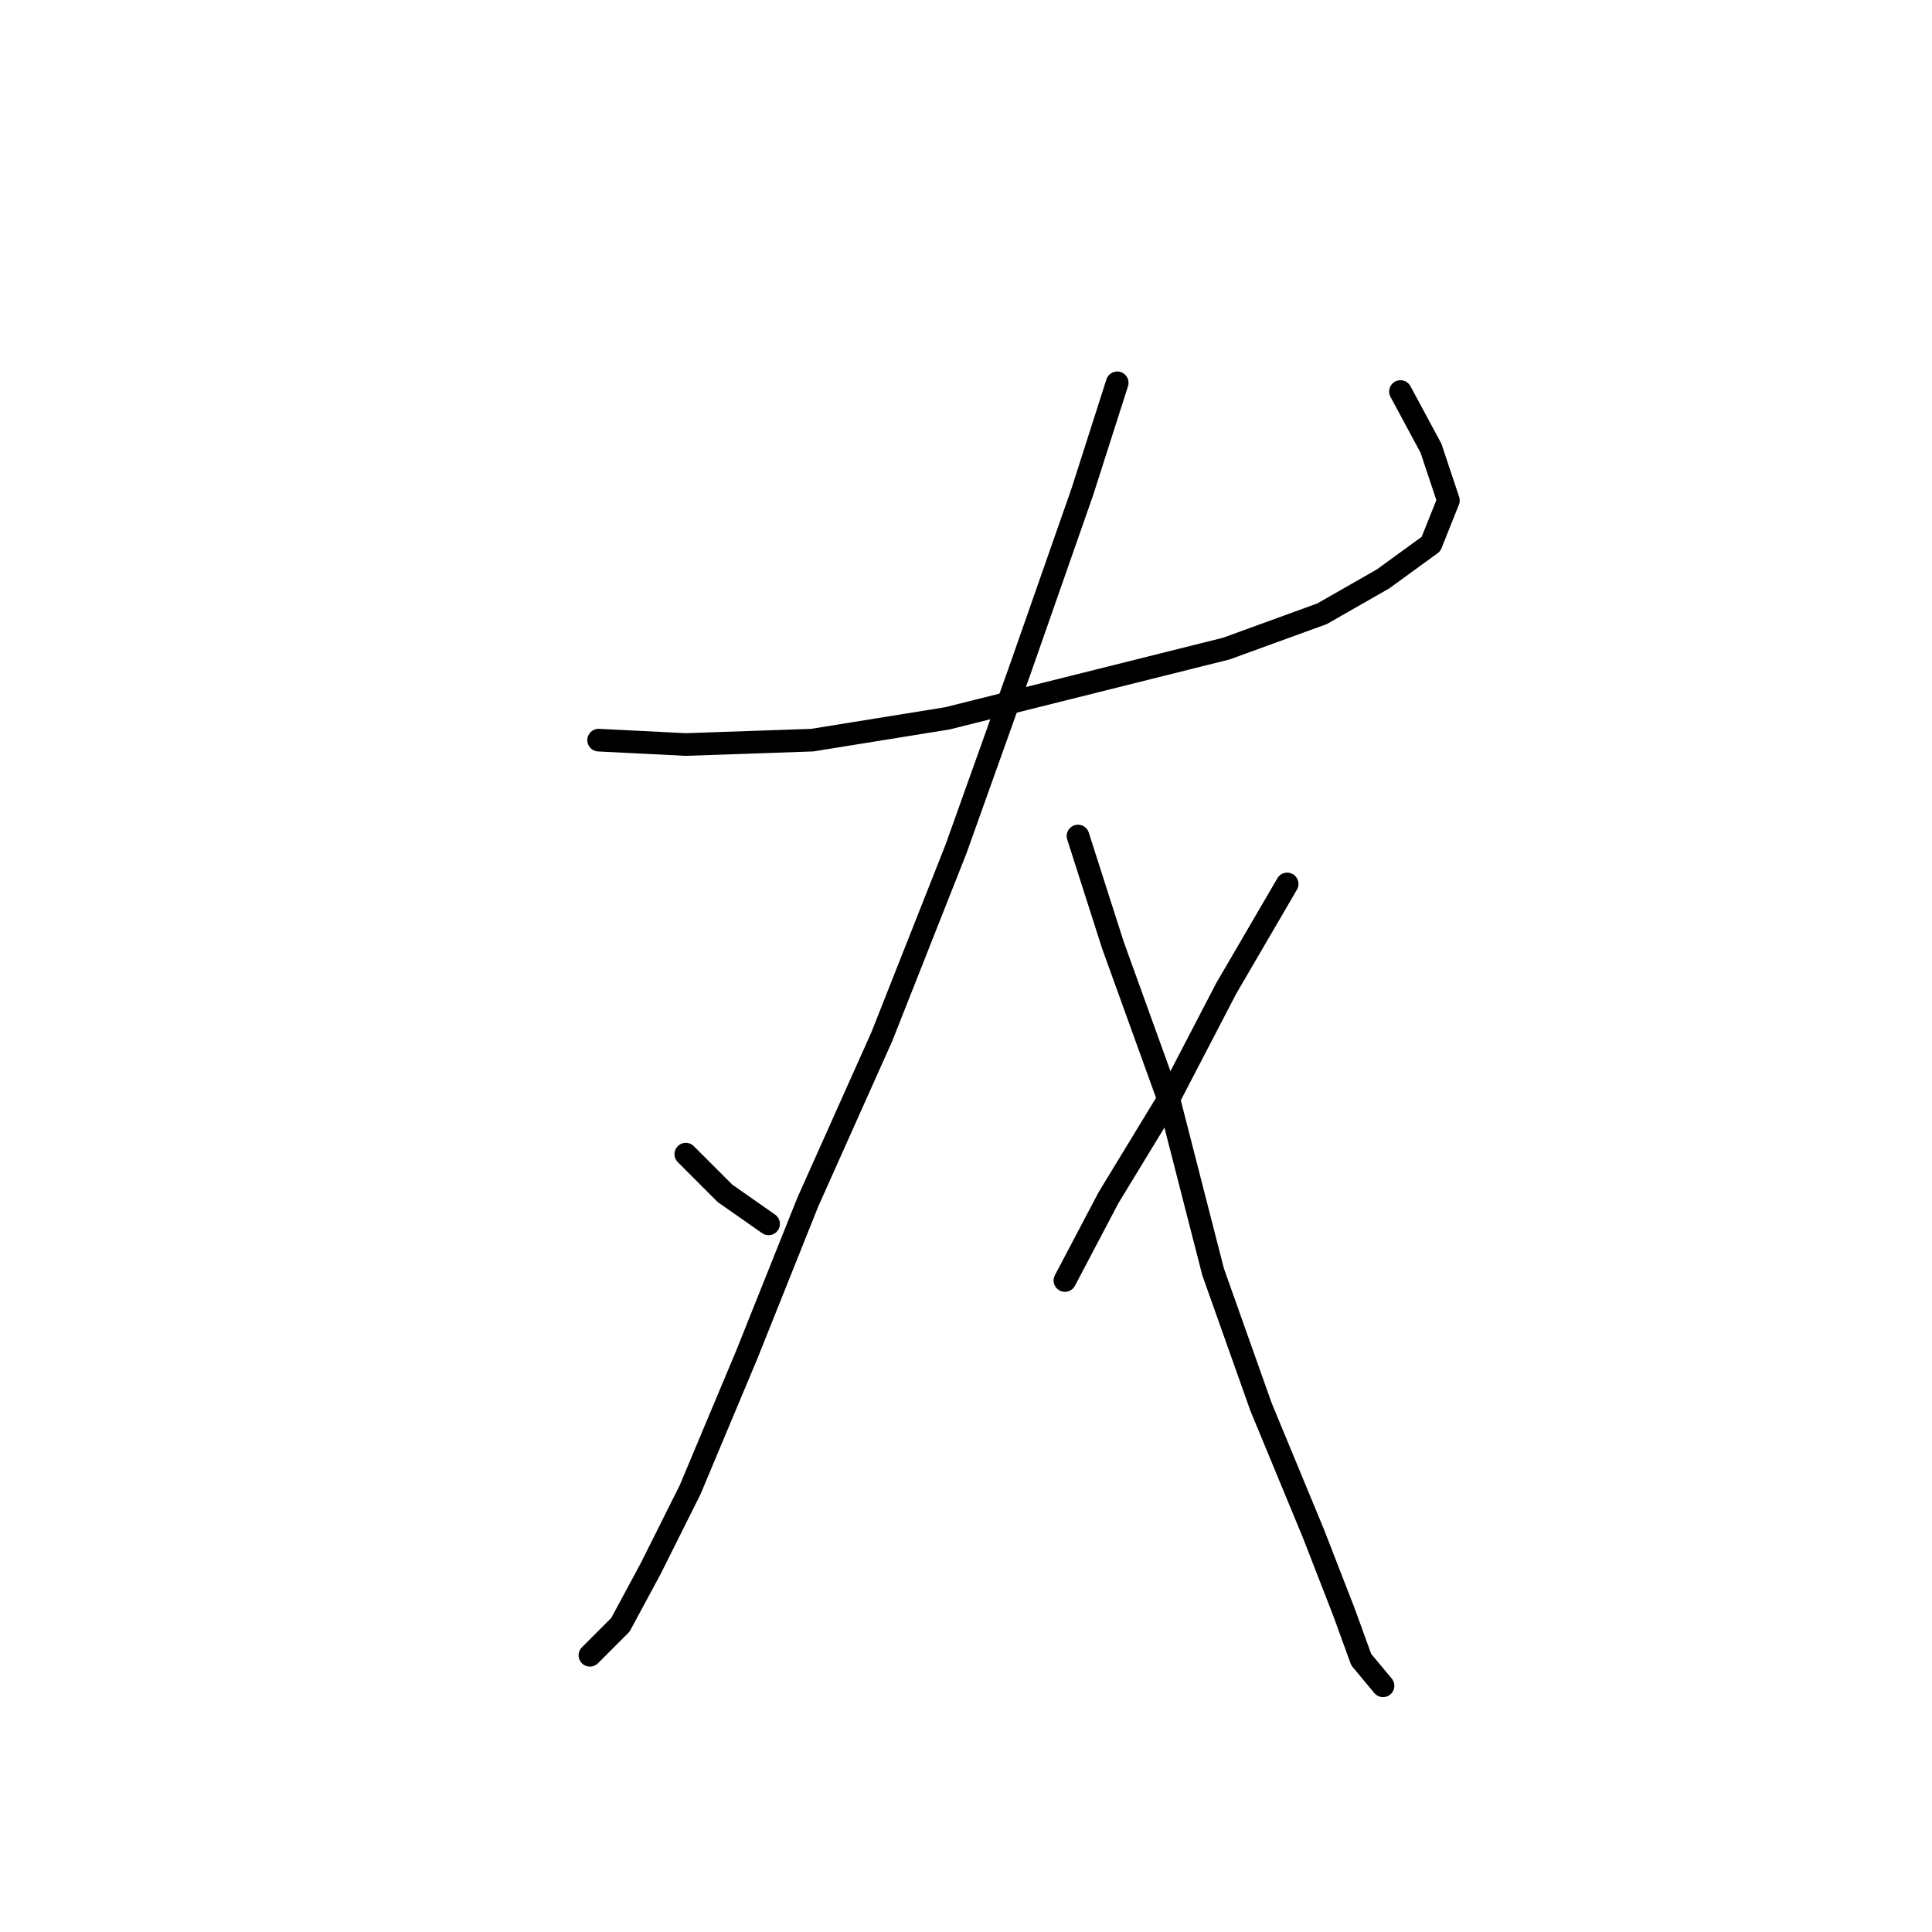 <?xml version="1.0" standalone="no"?>
    <svg width="256" height="256" xmlns="http://www.w3.org/2000/svg" version="1.1">
    <polyline stroke="black" stroke-width="3" stroke-linecap="round" fill="transparent" stroke-linejoin="round" points="79.322 98.074 90.871 98.652 107.616 98.074 125.516 95.187 146.304 89.99 162.472 85.948 175.175 81.329 183.259 76.709 189.611 72.09 191.921 66.315 189.611 59.386 185.569 51.88 185.569 51.88 " />
        <polyline stroke="black" stroke-width="3" stroke-linecap="round" fill="transparent" stroke-linejoin="round" points="148.036 50.725 143.417 65.161 135.333 88.258 126.671 112.51 116.855 137.339 107.039 159.282 98.955 179.492 91.448 197.392 86.251 207.786 82.209 215.292 78.167 219.334 78.167 219.334 " />
        <polyline stroke="black" stroke-width="3" stroke-linecap="round" fill="transparent" stroke-linejoin="round" points="90.871 152.93 96.068 158.127 101.842 162.169 101.842 162.169 " />
        <polyline stroke="black" stroke-width="3" stroke-linecap="round" fill="transparent" stroke-linejoin="round" points="142.839 110.778 147.459 125.213 154.965 146.001 160.74 168.521 167.091 186.421 174.021 203.166 178.062 213.56 180.372 219.912 183.259 223.376 183.259 223.376 " />
        <polyline stroke="black" stroke-width="3" stroke-linecap="round" fill="transparent" stroke-linejoin="round" points="170.556 117.129 162.472 130.988 154.965 145.423 146.881 158.704 141.107 169.675 141.107 169.675 " />
        </svg>